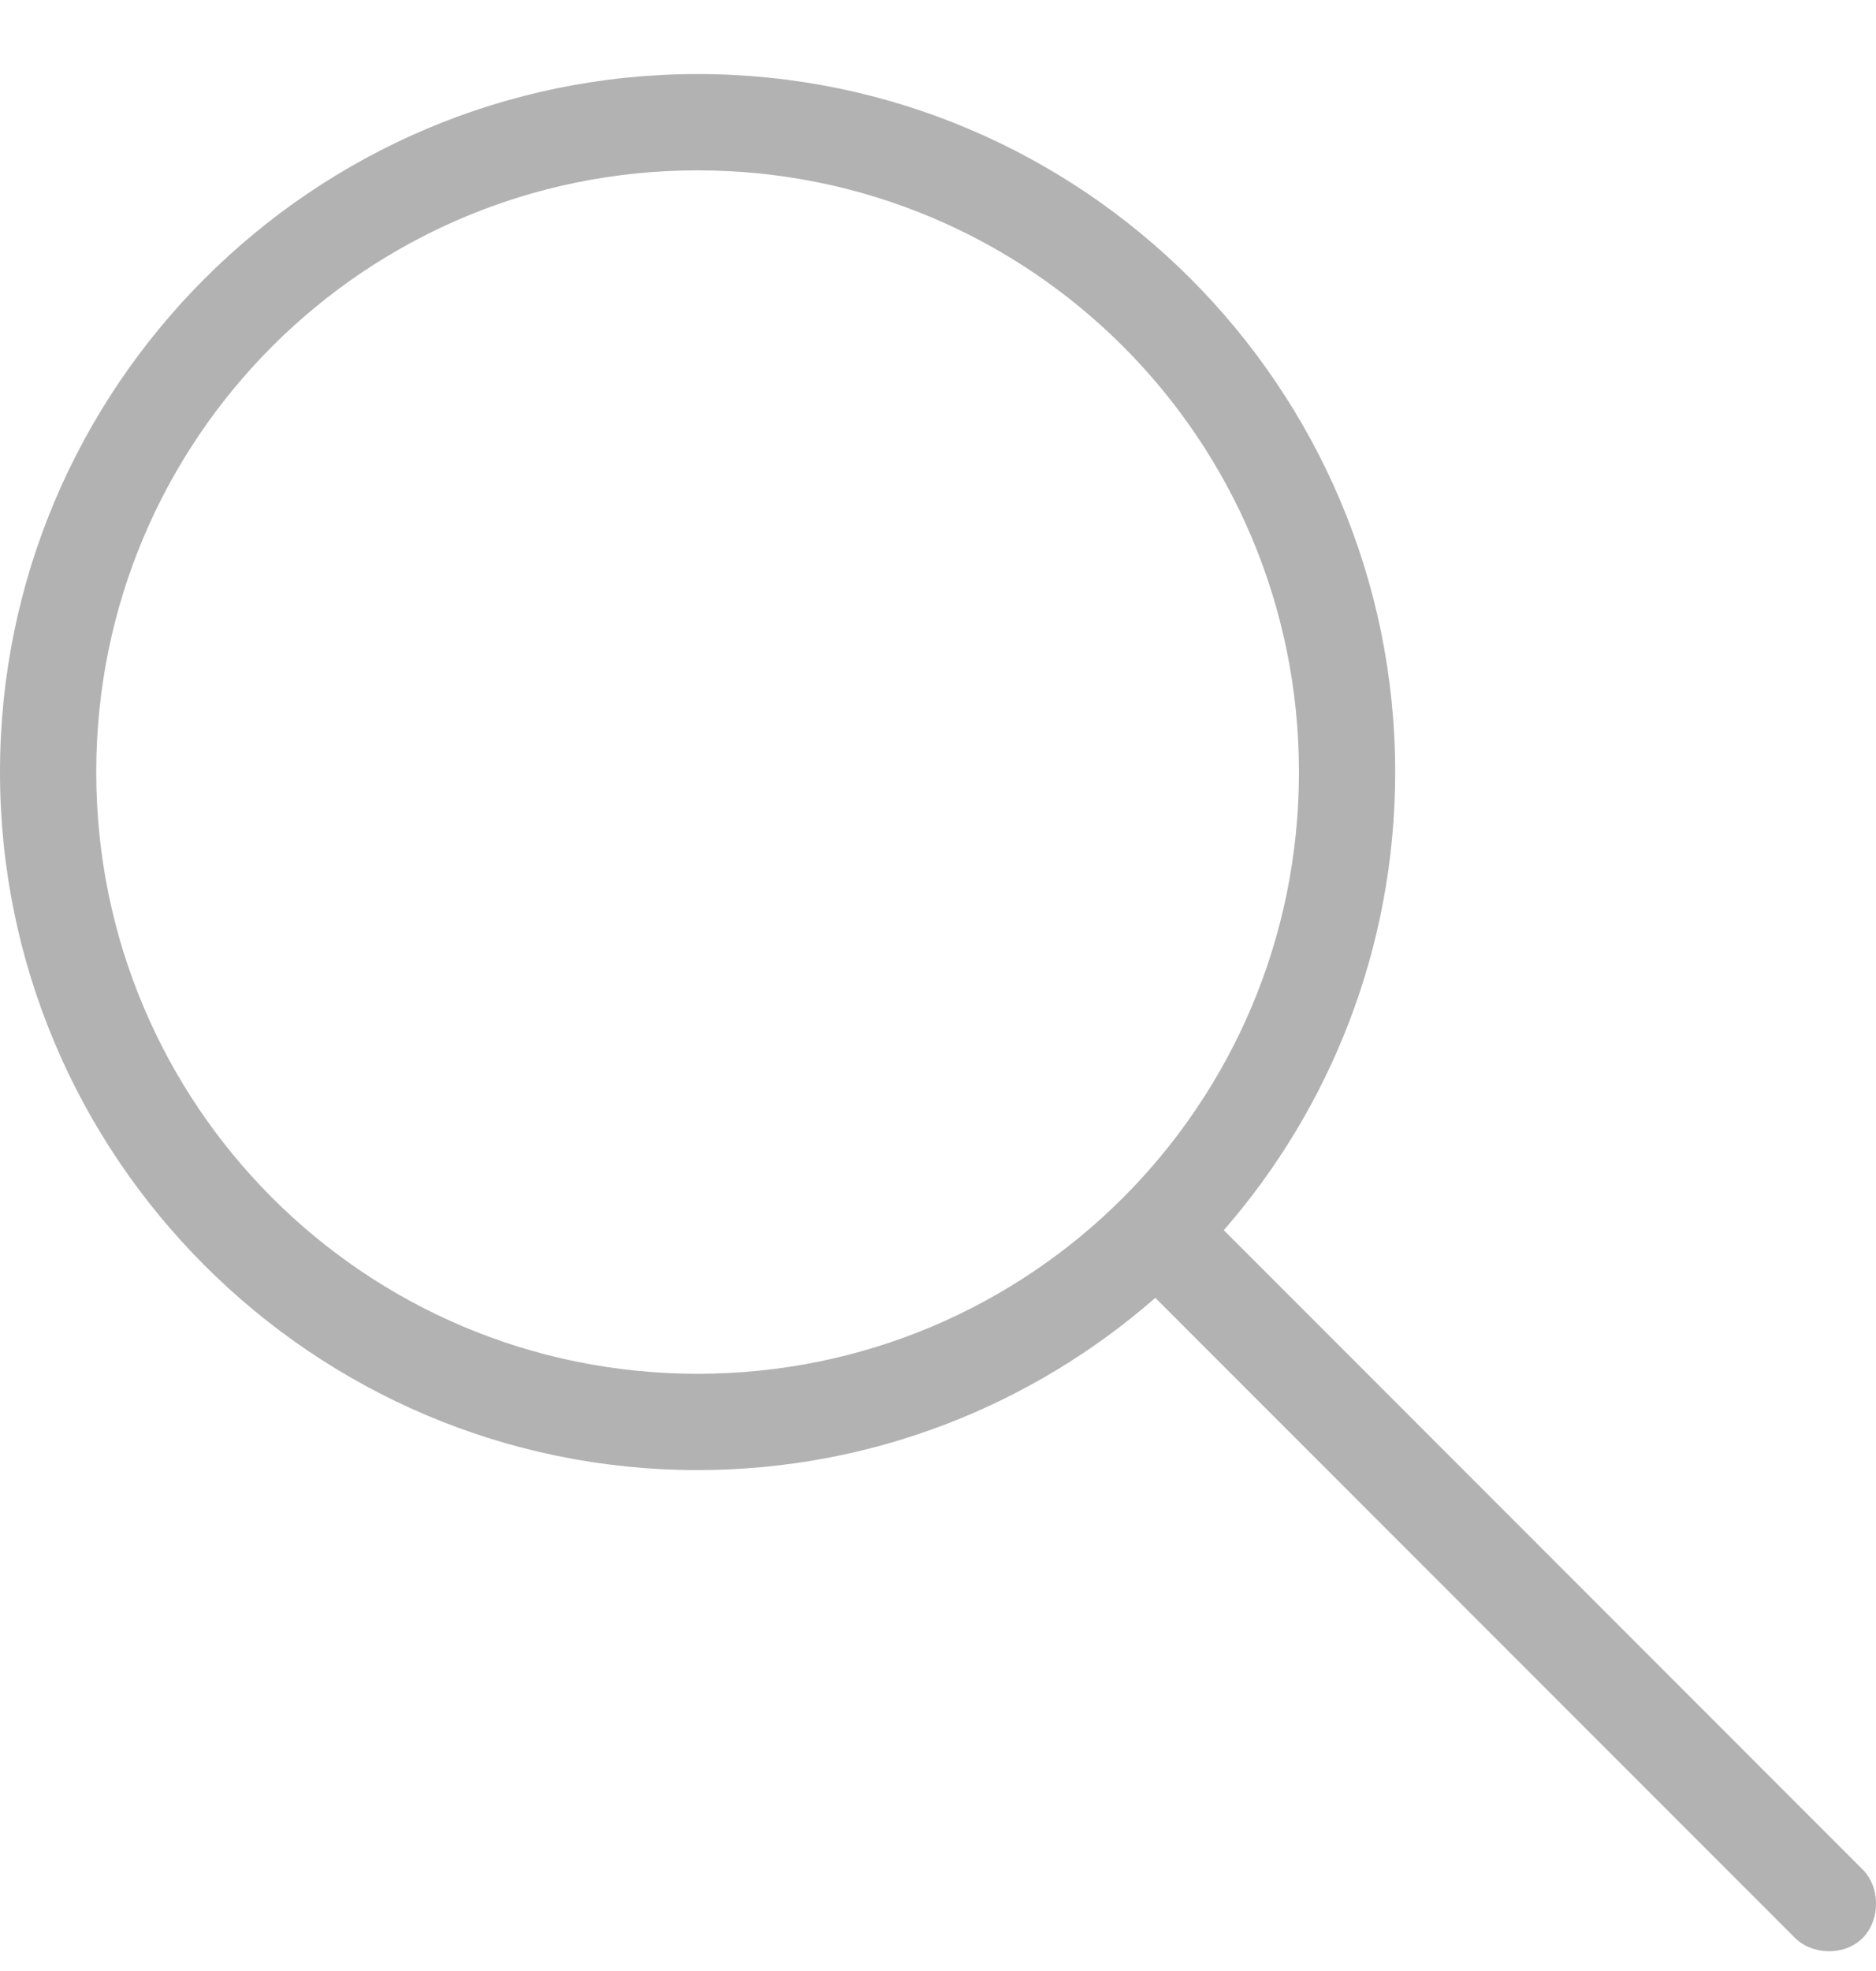 <svg width="20" height="21" viewBox="0 0 20 21" fill="none" xmlns="http://www.w3.org/2000/svg">
<path d="M7.437 0.789C3.336 0.789 0 4.125 0 8.226C0 12.327 3.336 15.663 7.437 15.663C9.304 15.663 11.011 14.968 12.317 13.828L19.129 20.64C19.319 20.835 19.667 20.841 19.858 20.648C20.05 20.455 20.048 20.098 19.85 19.911L13.047 13.107C14.185 11.801 14.874 10.092 14.874 8.227C14.874 4.125 11.538 0.789 7.437 0.789ZM7.437 1.815C10.984 1.815 13.848 4.679 13.848 8.226C13.848 11.772 10.984 14.637 7.437 14.637C3.89 14.637 1.026 11.773 1.026 8.226C1.026 4.68 3.89 1.815 7.437 1.815V1.815Z" fill="#B2B2B2"/>
</svg>
